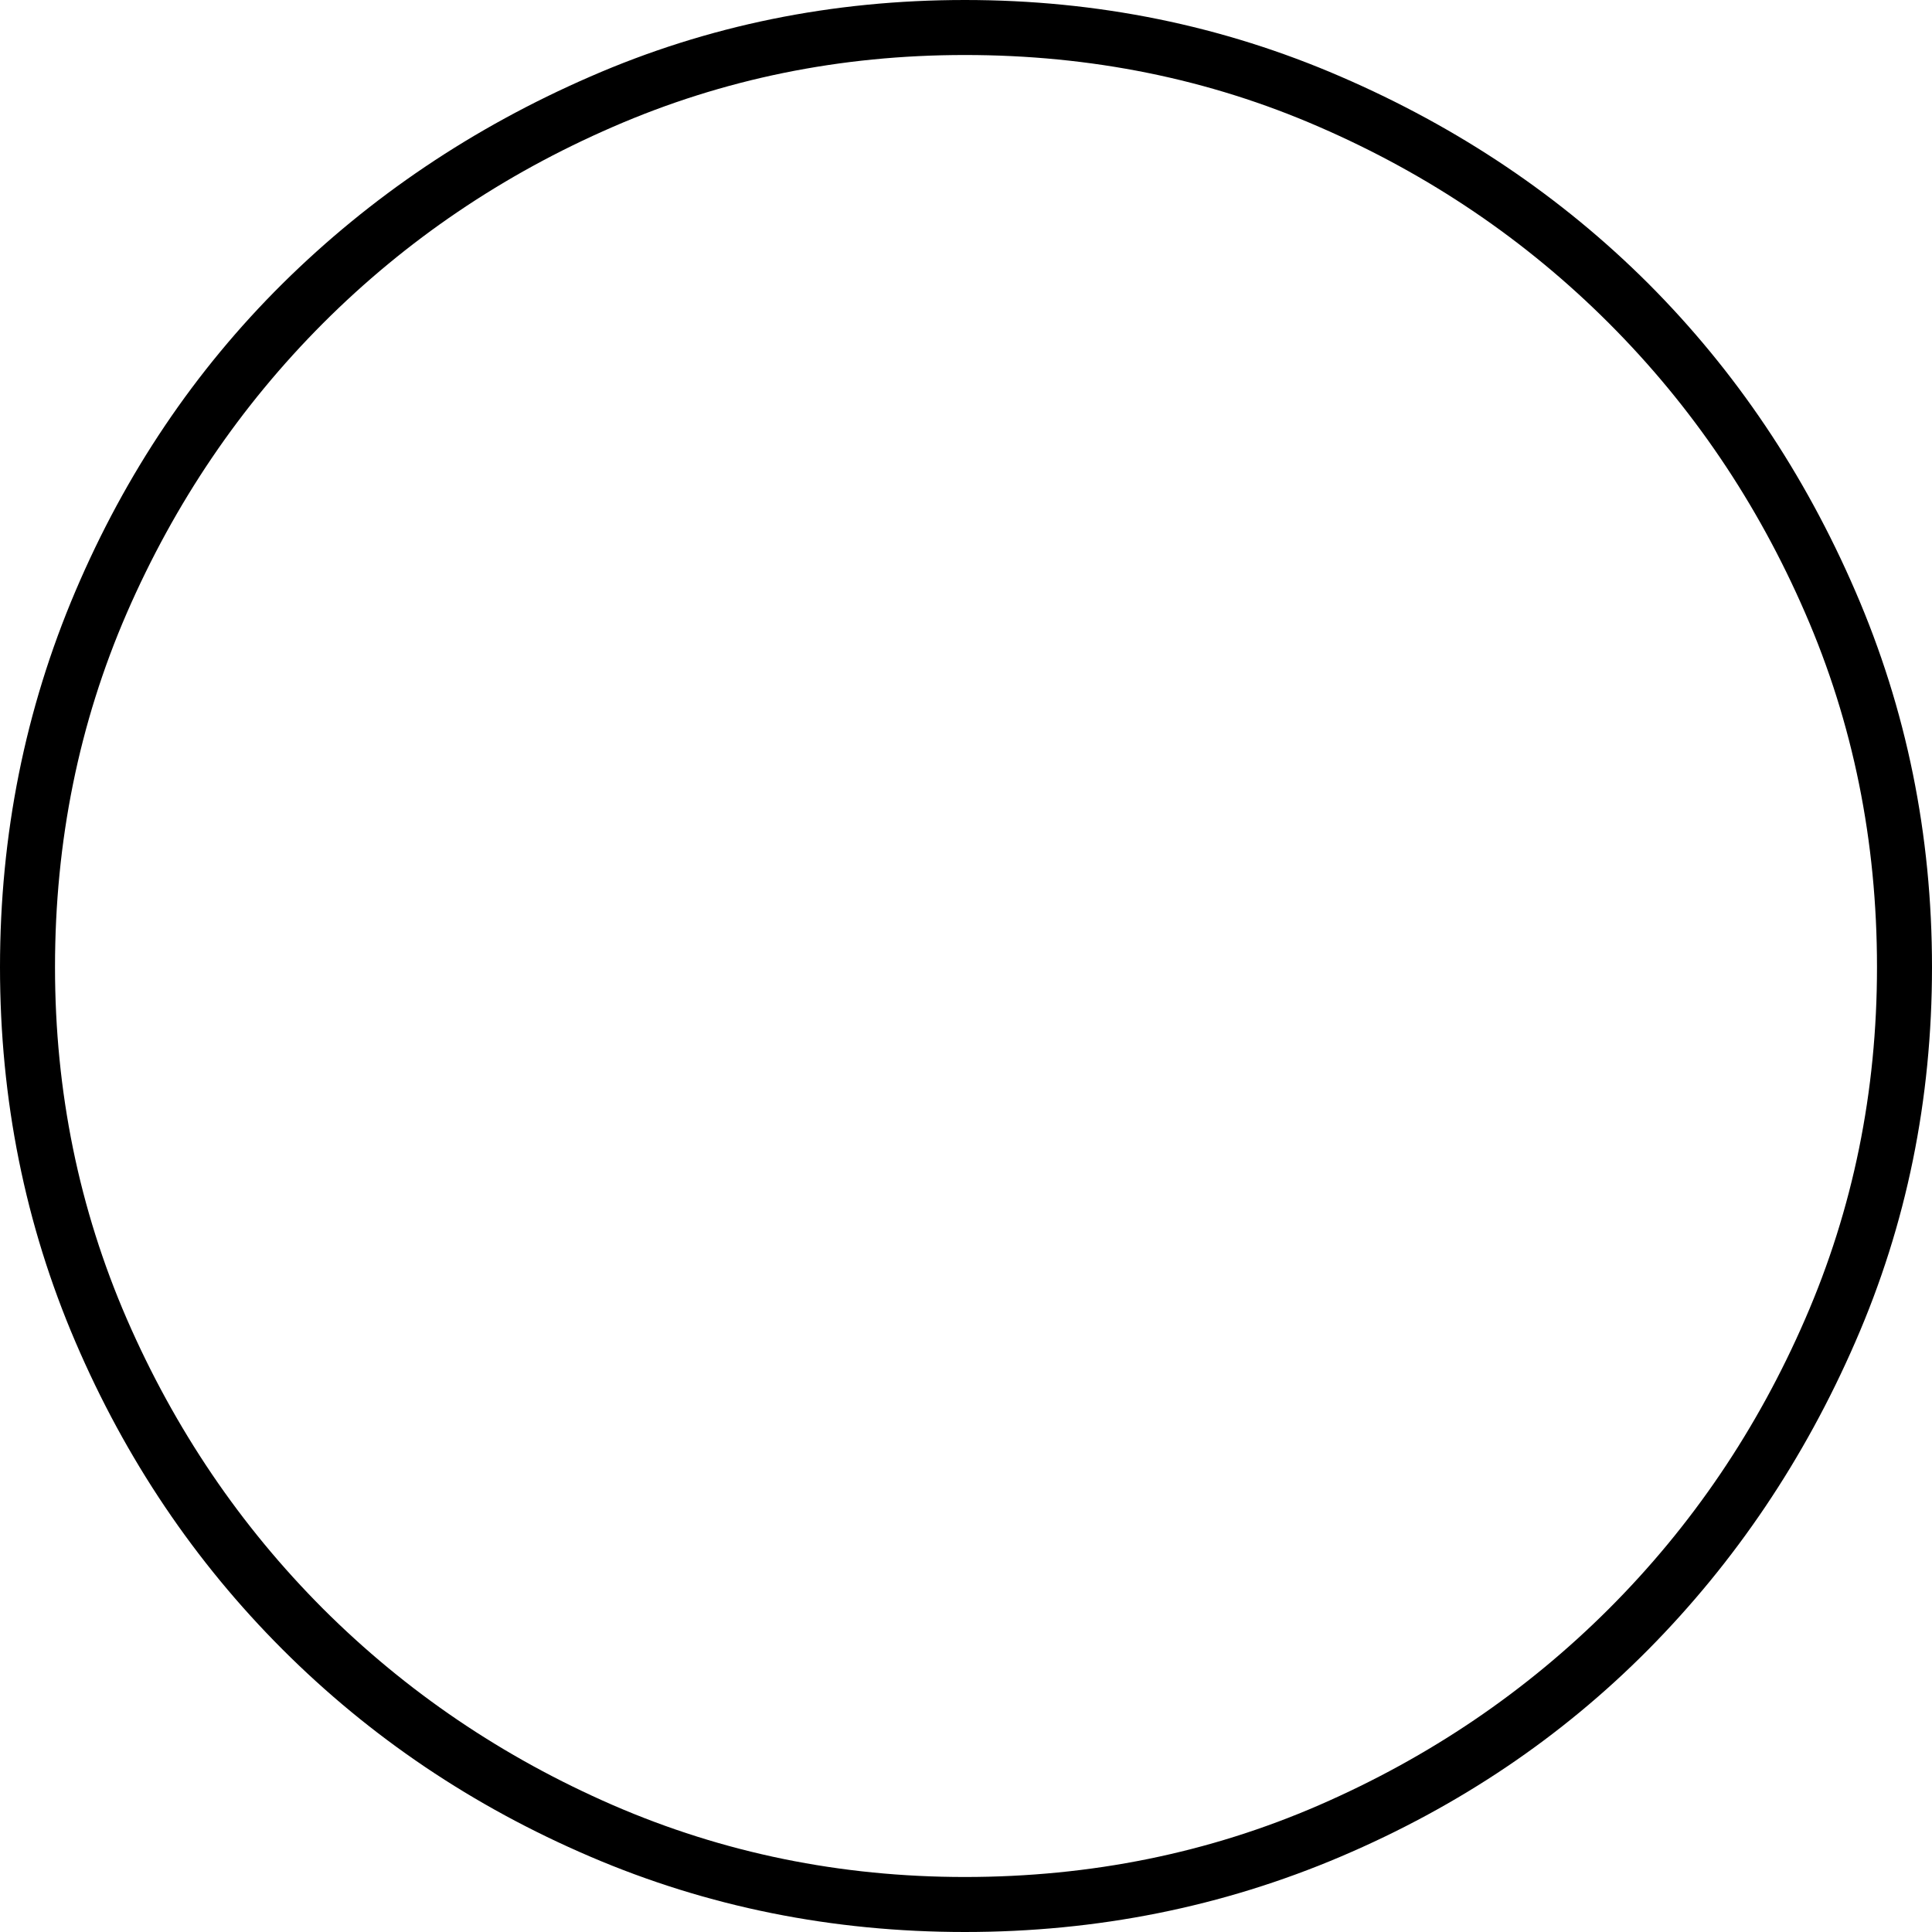 <?xml version="1.0" encoding="UTF-8" standalone="no"?>
<svg viewBox="0 -12.609 12.609 12.609"
 xmlns="http://www.w3.org/2000/svg" xmlns:xlink="http://www.w3.org/1999/xlink"  version="1.2" baseProfile="tiny">
<title>Qt SVG Document</title>
<desc>Generated with Qt</desc>
<defs>
</defs>
<g fill="none" stroke="black" stroke-width="1" fill-rule="evenodd" stroke-linecap="square" stroke-linejoin="bevel" >

<g fill="#000000" fill-opacity="1" stroke="none" transform="matrix(1,0,0,1,0,0)"
font-family="ESRI Default Marker" font-size="13" font-weight="400" font-style="normal" 
>
<path vector-effect="none" fill-rule="nonzero" d="M12.609,-6.297 C12.609,-5.432 12.443,-4.617 12.109,-3.852 C11.776,-3.086 11.325,-2.417 10.758,-1.844 C10.19,-1.271 9.521,-0.82 8.75,-0.492 C7.979,-0.164 7.161,0 6.297,0 C5.432,0 4.617,-0.164 3.852,-0.492 C3.086,-0.82 2.417,-1.271 1.844,-1.844 C1.271,-2.417 0.82,-3.086 0.492,-3.852 C0.164,-4.617 0,-5.432 0,-6.297 C0,-7.161 0.164,-7.979 0.492,-8.75 C0.82,-9.521 1.271,-10.19 1.844,-10.758 C2.417,-11.325 3.086,-11.776 3.852,-12.109 C4.617,-12.443 5.432,-12.609 6.297,-12.609 C7.161,-12.609 7.979,-12.443 8.75,-12.109 C9.521,-11.776 10.19,-11.325 10.758,-10.758 C11.325,-10.19 11.776,-9.521 12.109,-8.75 C12.443,-7.979 12.609,-7.161 12.609,-6.297 M12.25,-6.297 C12.25,-7.12 12.094,-7.891 11.781,-8.609 C11.469,-9.328 11.042,-9.958 10.5,-10.5 C9.958,-11.042 9.328,-11.469 8.609,-11.781 C7.891,-12.094 7.12,-12.25 6.297,-12.25 C5.484,-12.25 4.719,-12.094 4,-11.781 C3.281,-11.469 2.651,-11.042 2.109,-10.5 C1.568,-9.958 1.141,-9.328 0.828,-8.609 C0.516,-7.891 0.359,-7.12 0.359,-6.297 C0.359,-5.484 0.516,-4.719 0.828,-4 C1.141,-3.281 1.568,-2.651 2.109,-2.109 C2.651,-1.568 3.281,-1.141 4,-0.828 C4.719,-0.516 5.484,-0.359 6.297,-0.359 C7.12,-0.359 7.891,-0.516 8.609,-0.828 C9.328,-1.141 9.958,-1.568 10.5,-2.109 C11.042,-2.651 11.469,-3.281 11.781,-4 C12.094,-4.719 12.25,-5.484 12.25,-6.297 "/>
</g>
</g>
</svg>
